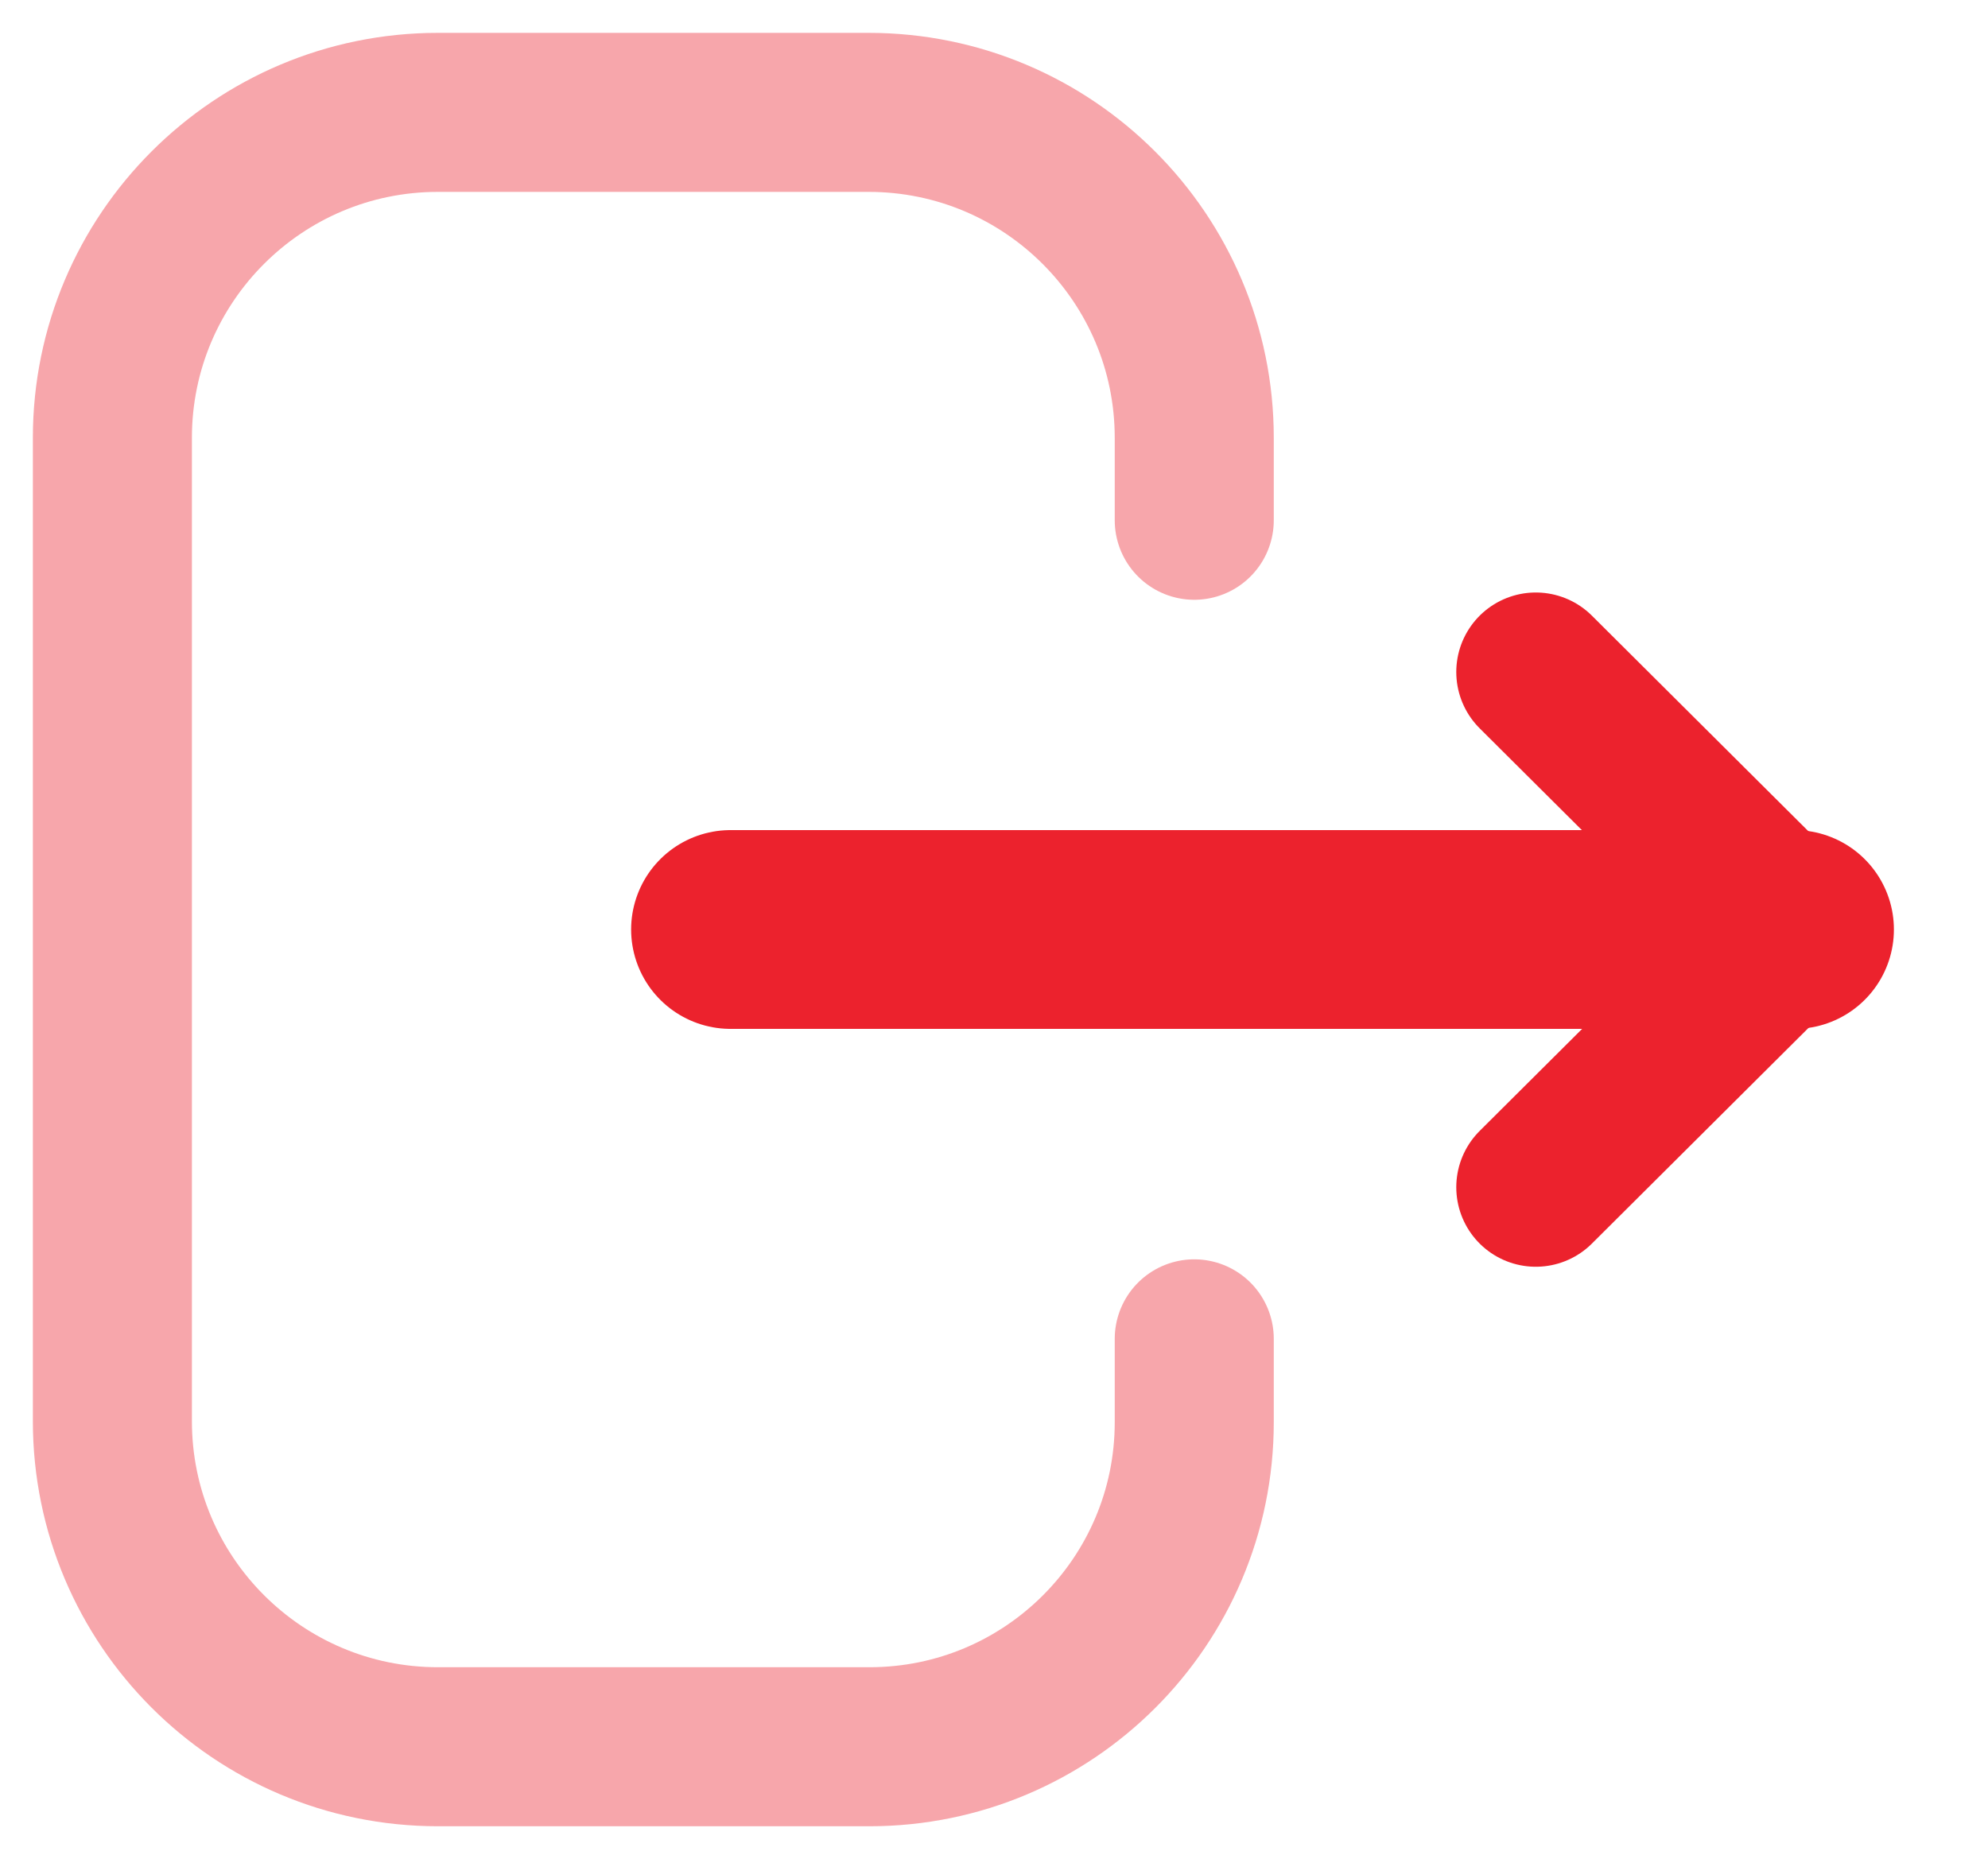 <svg width="15" height="14" viewBox="0 0 15 14" fill="none" xmlns="http://www.w3.org/2000/svg">
<path opacity="0.4" d="M9.011 3.926V3.304C9.011 1.948 7.911 0.848 6.554 0.848H3.304C1.948 0.848 0.848 1.948 0.848 3.304V10.724C0.848 12.081 1.948 13.181 3.304 13.181H6.561C7.913 13.181 9.011 12.084 9.011 10.732V10.103" stroke="#EC222D" stroke-width="1.2" stroke-linecap="round" stroke-linejoin="round"/>
<path d="M13.54 7.014H5.512" stroke="#EC222D" stroke-width="1.5" stroke-linecap="round" stroke-linejoin="round"/>
<path d="M11.588 5.071L13.54 7.015L11.588 8.959" stroke="#EC222D" stroke-width="1.2" stroke-linecap="round" stroke-linejoin="round"/>
</svg>
